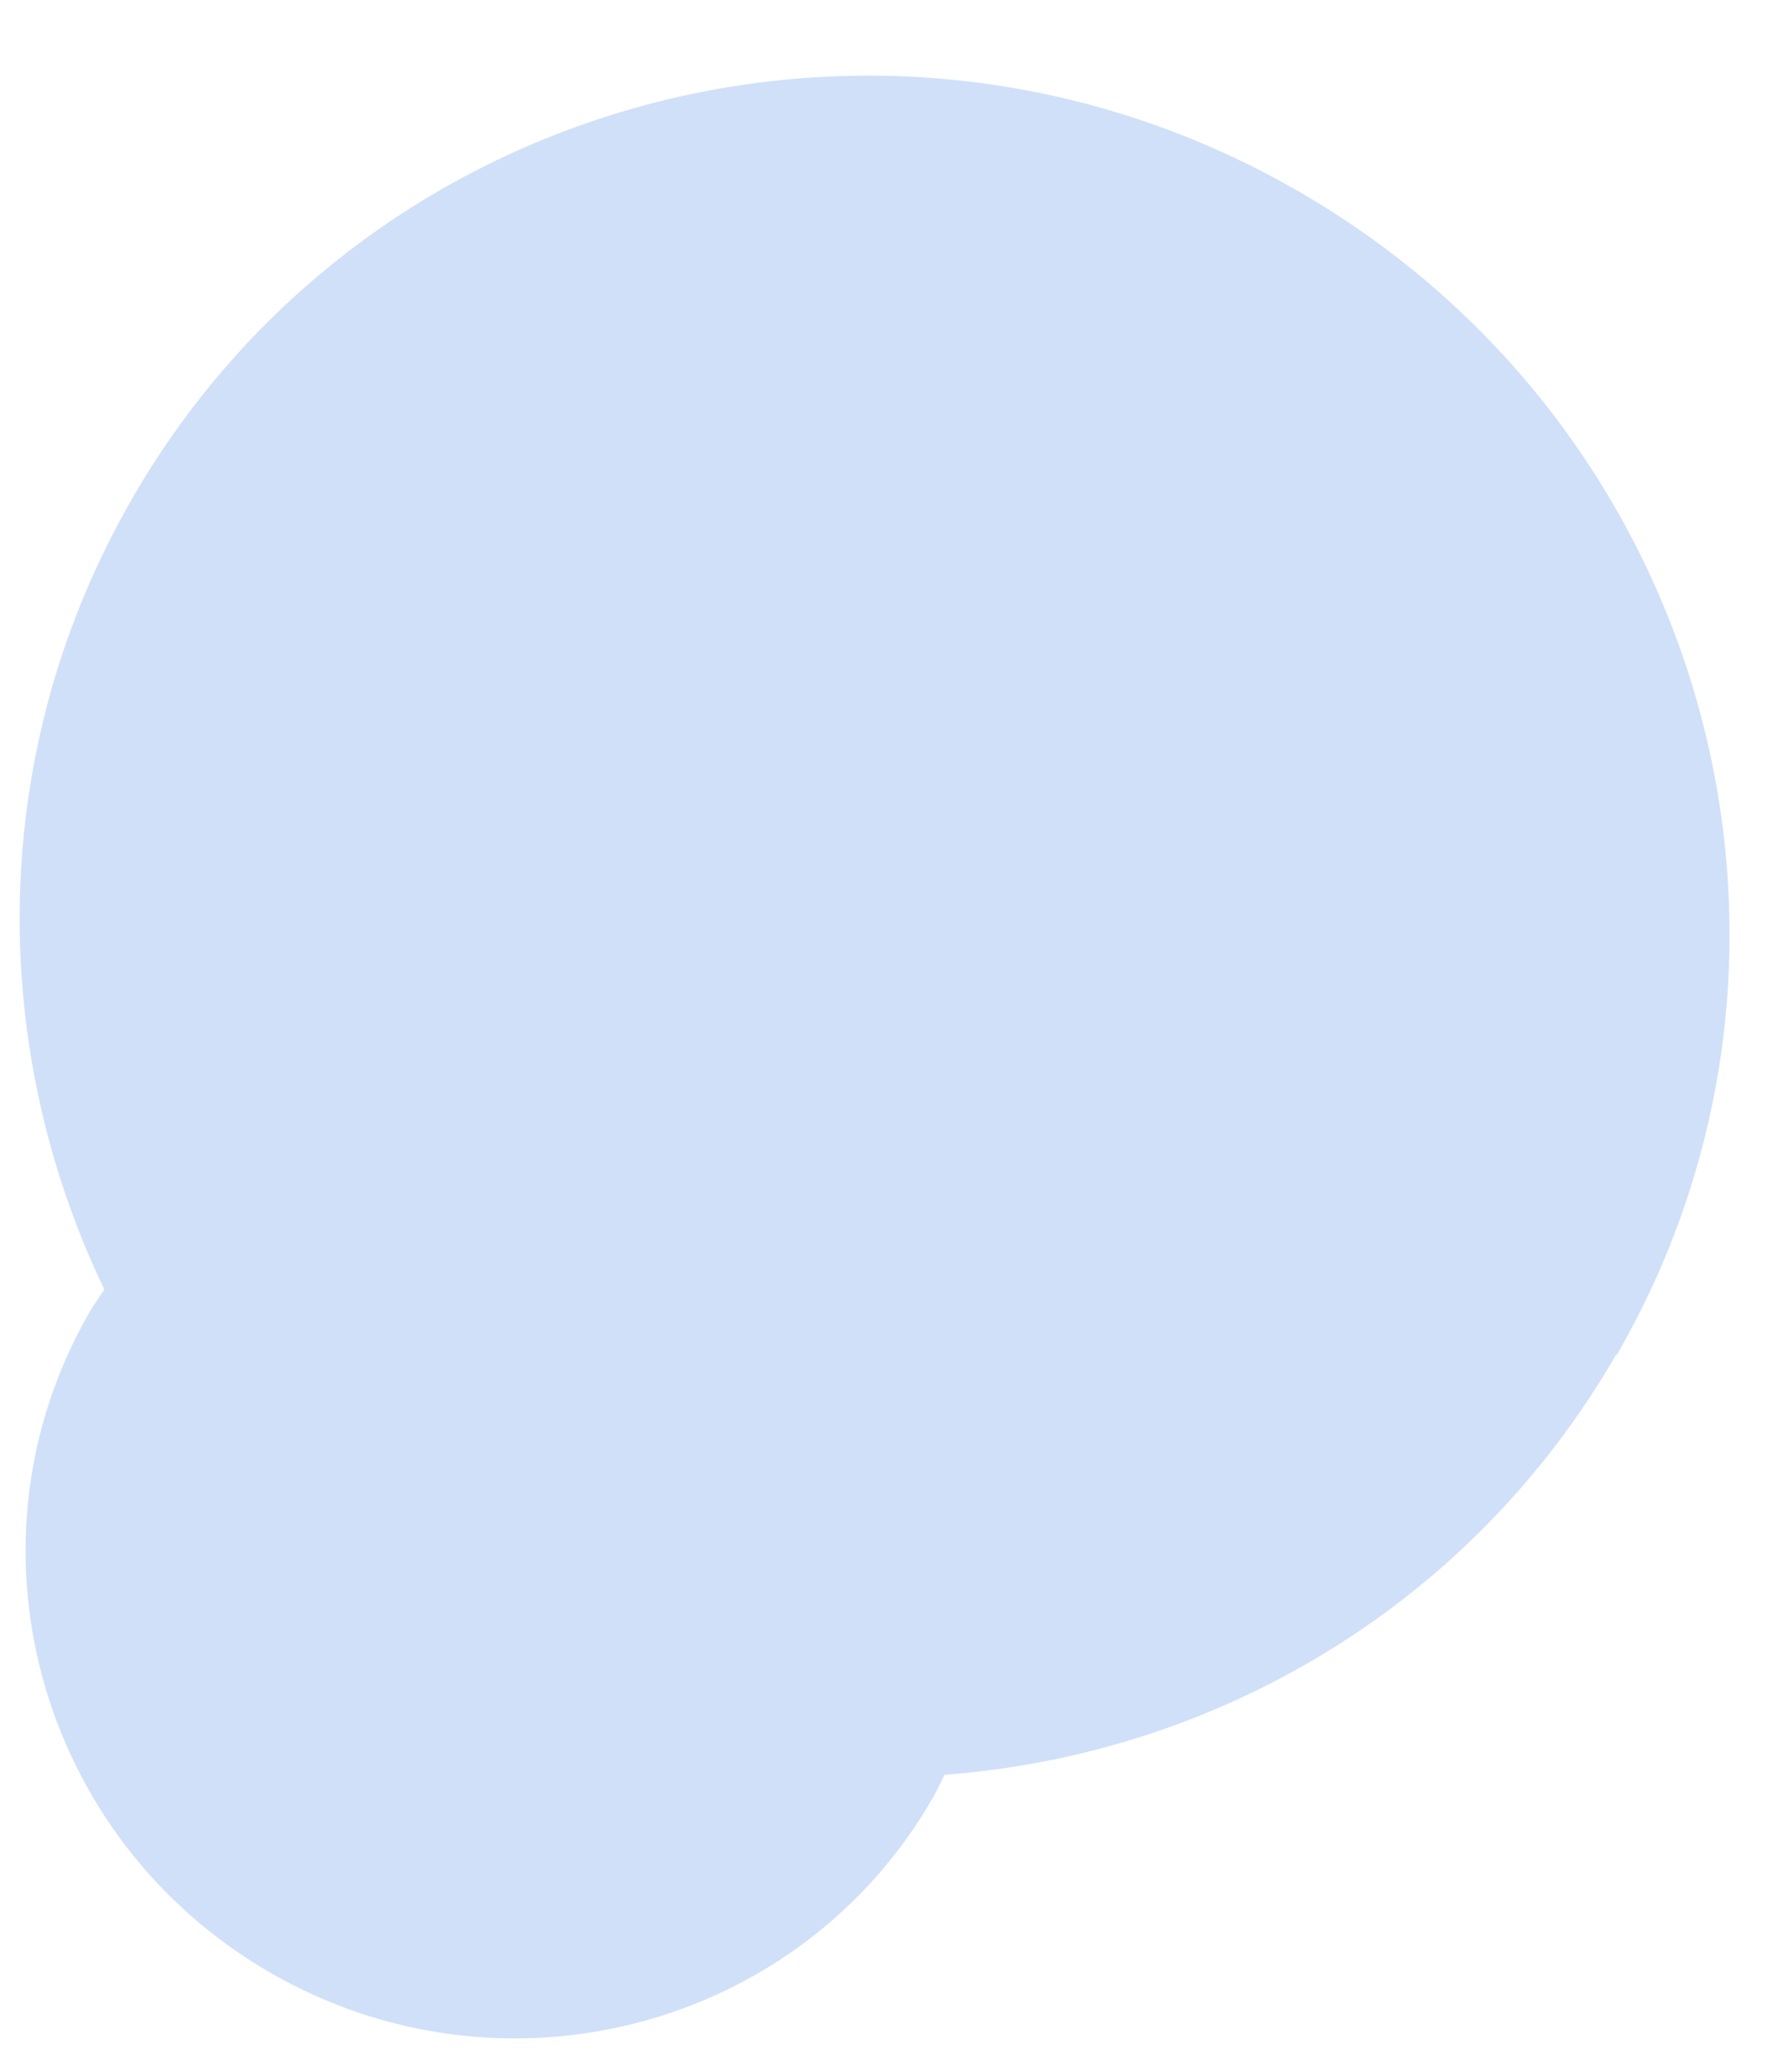 <svg width="19" height="22" viewBox="0 0 19 22" fill="none" xmlns="http://www.w3.org/2000/svg">
<path opacity="0.4" d="M17.169 14.391C19.658 10.082 18.148 4.548 13.796 2.035C9.446 -0.479 3.897 0.978 1.408 5.287C-0.134 7.955 -0.14 11.092 1.108 13.693C1.058 13.772 1 13.848 0.953 13.93C-0.461 16.377 0.397 19.518 2.868 20.946C5.339 22.373 8.489 21.547 9.902 19.099C9.949 19.018 9.99 18.932 10.03 18.846C12.904 18.632 15.619 17.059 17.162 14.387L17.169 14.391Z" fill="#8BB2EE"/>
</svg>
